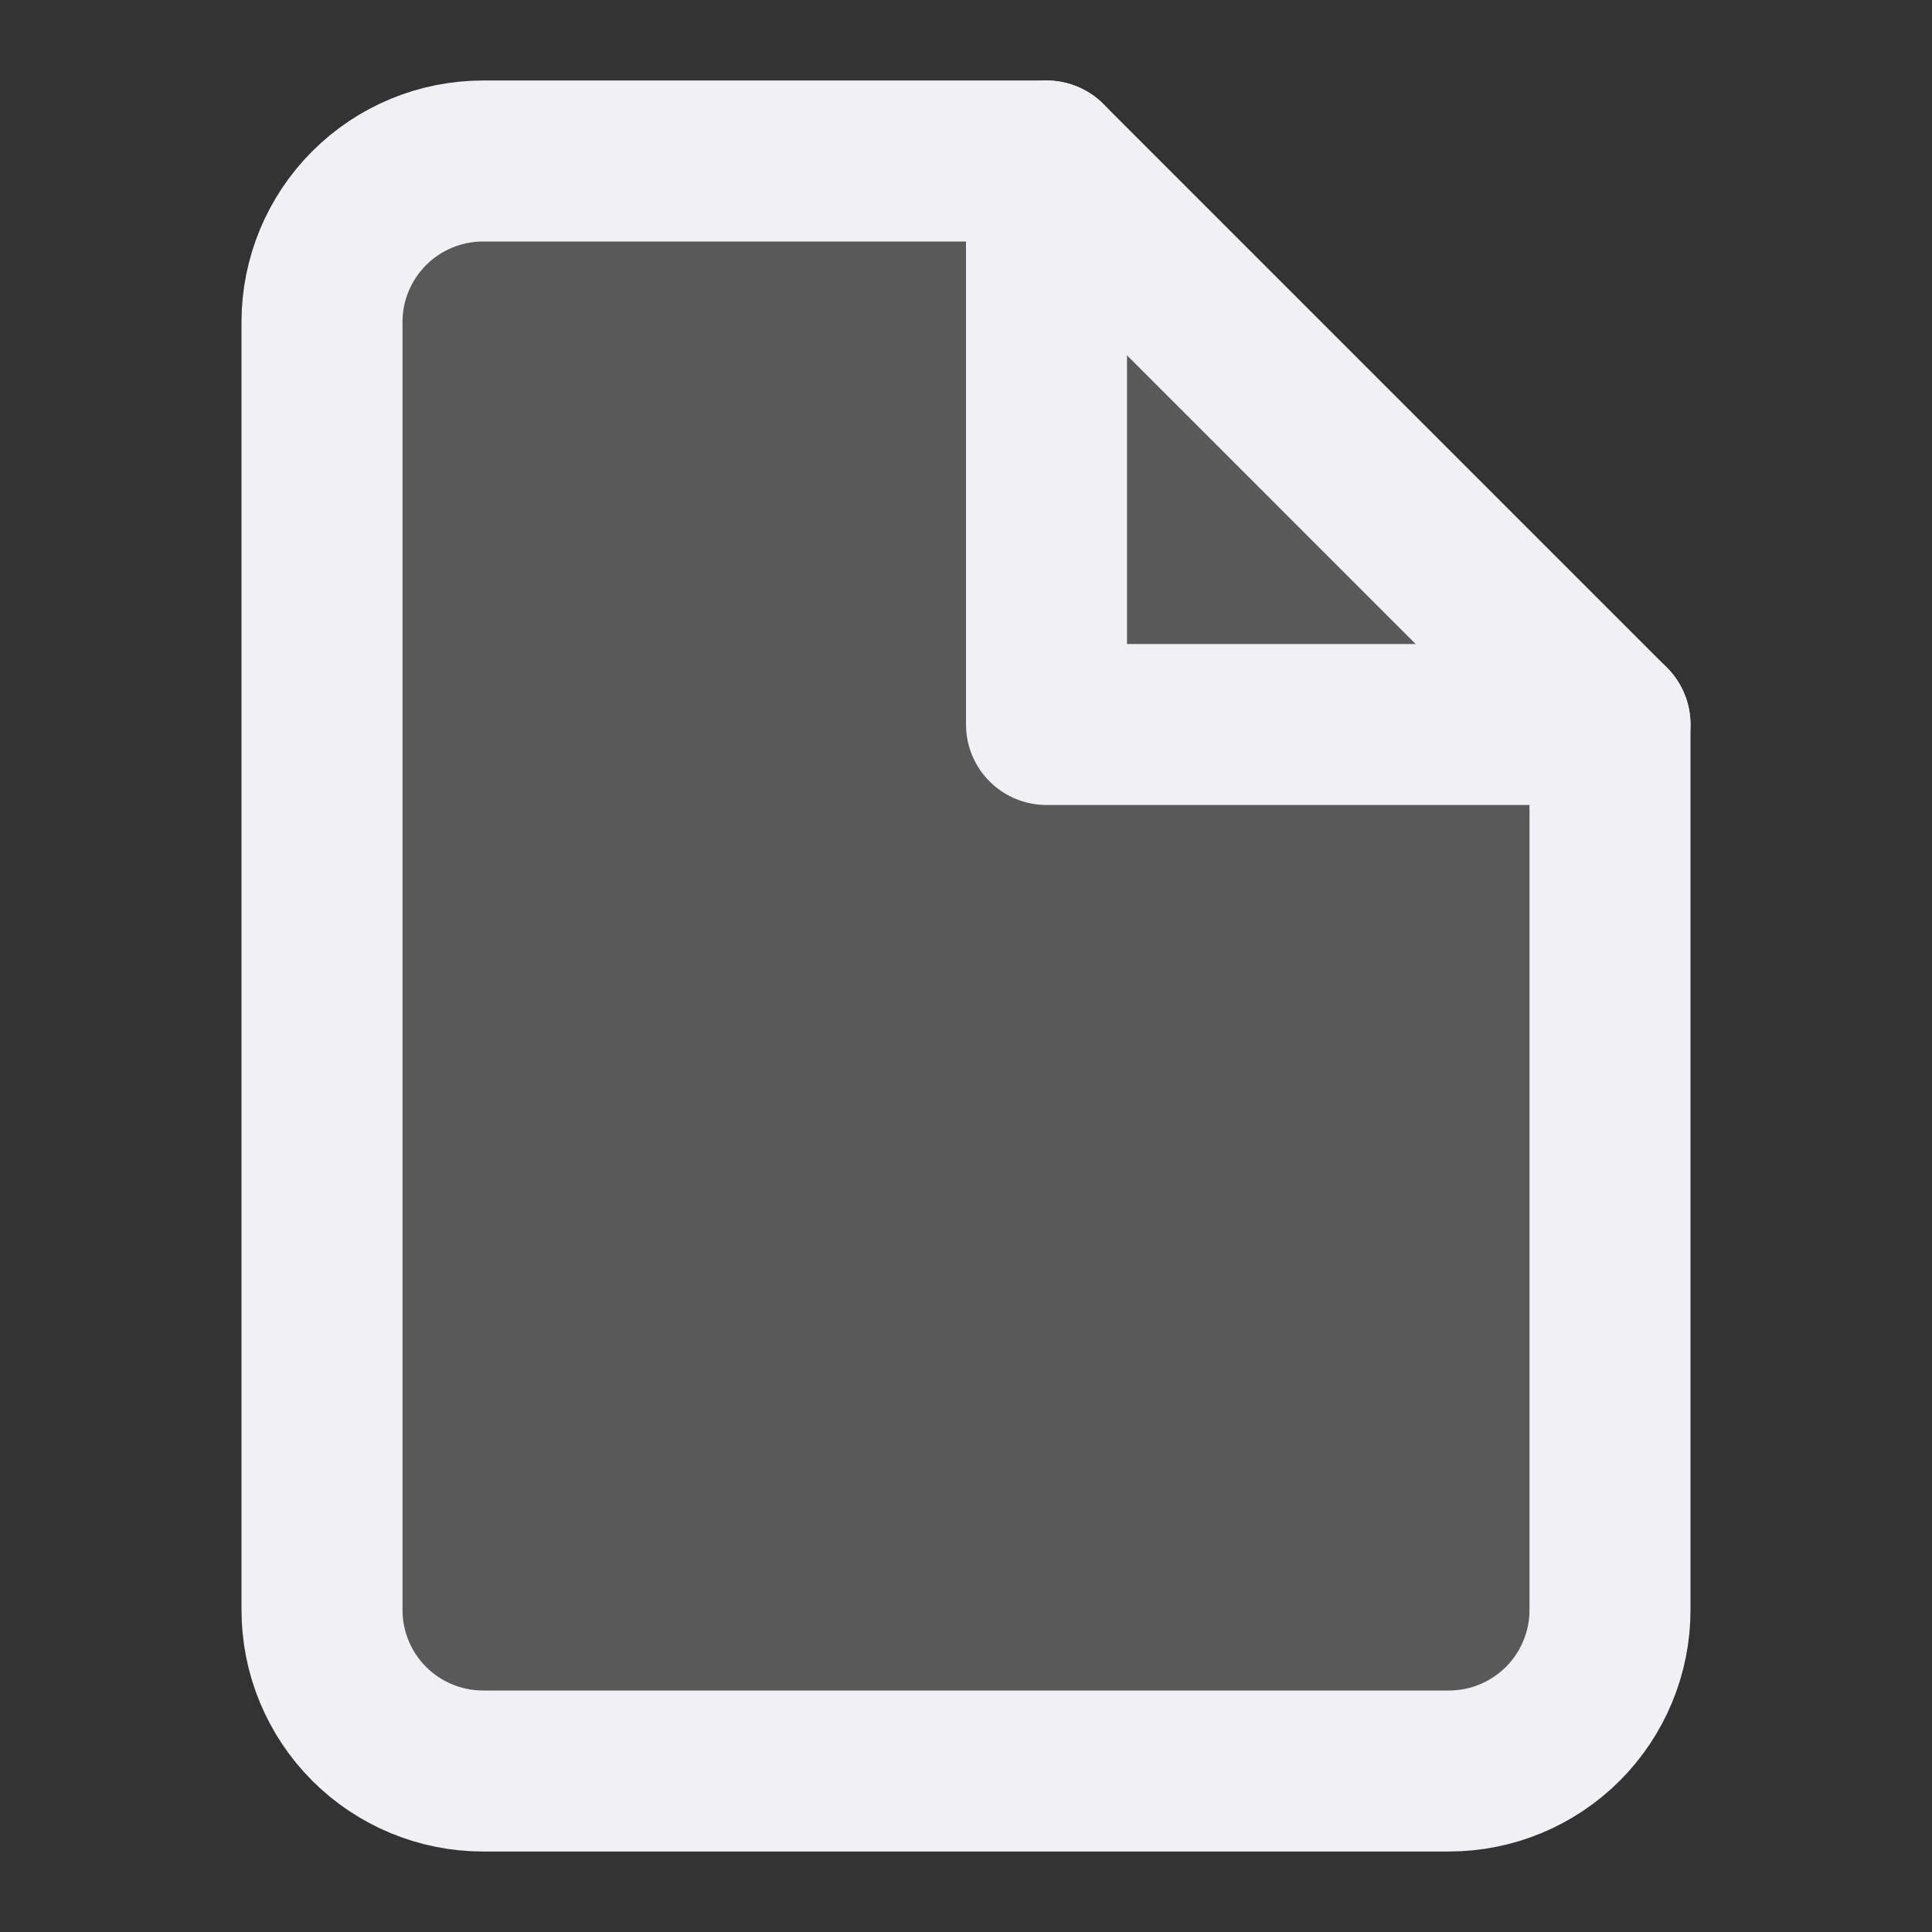 <svg width="24" height="24" viewBox="0 0 24 24" fill="none" xmlns="http://www.w3.org/2000/svg">
<rect x="0" y="0" width="24" height="24" fill="#333333" stroke="none"/>
<path d="M13 2H6C5.47 2 4.961 2.211 4.586 2.586C4.211 2.961 4 3.47 4 4V20C4 20.53 4.211 21.039 4.586 21.414C4.961 21.789 5.47 22 6 22H18C18.53 22 19.039 21.789 19.414 21.414C19.789 21.039 20 20.53 20 20V9L13 2Z" fill="#F0F0F5" fill-opacity="0.2" stroke="#F0F0F5" stroke-width="2" stroke-linecap="round" stroke-linejoin="round"/>
<path d="M13 2V9H20" stroke="#F0F0F5" stroke-width="2" stroke-linecap="round" stroke-linejoin="round"/>
</svg>
